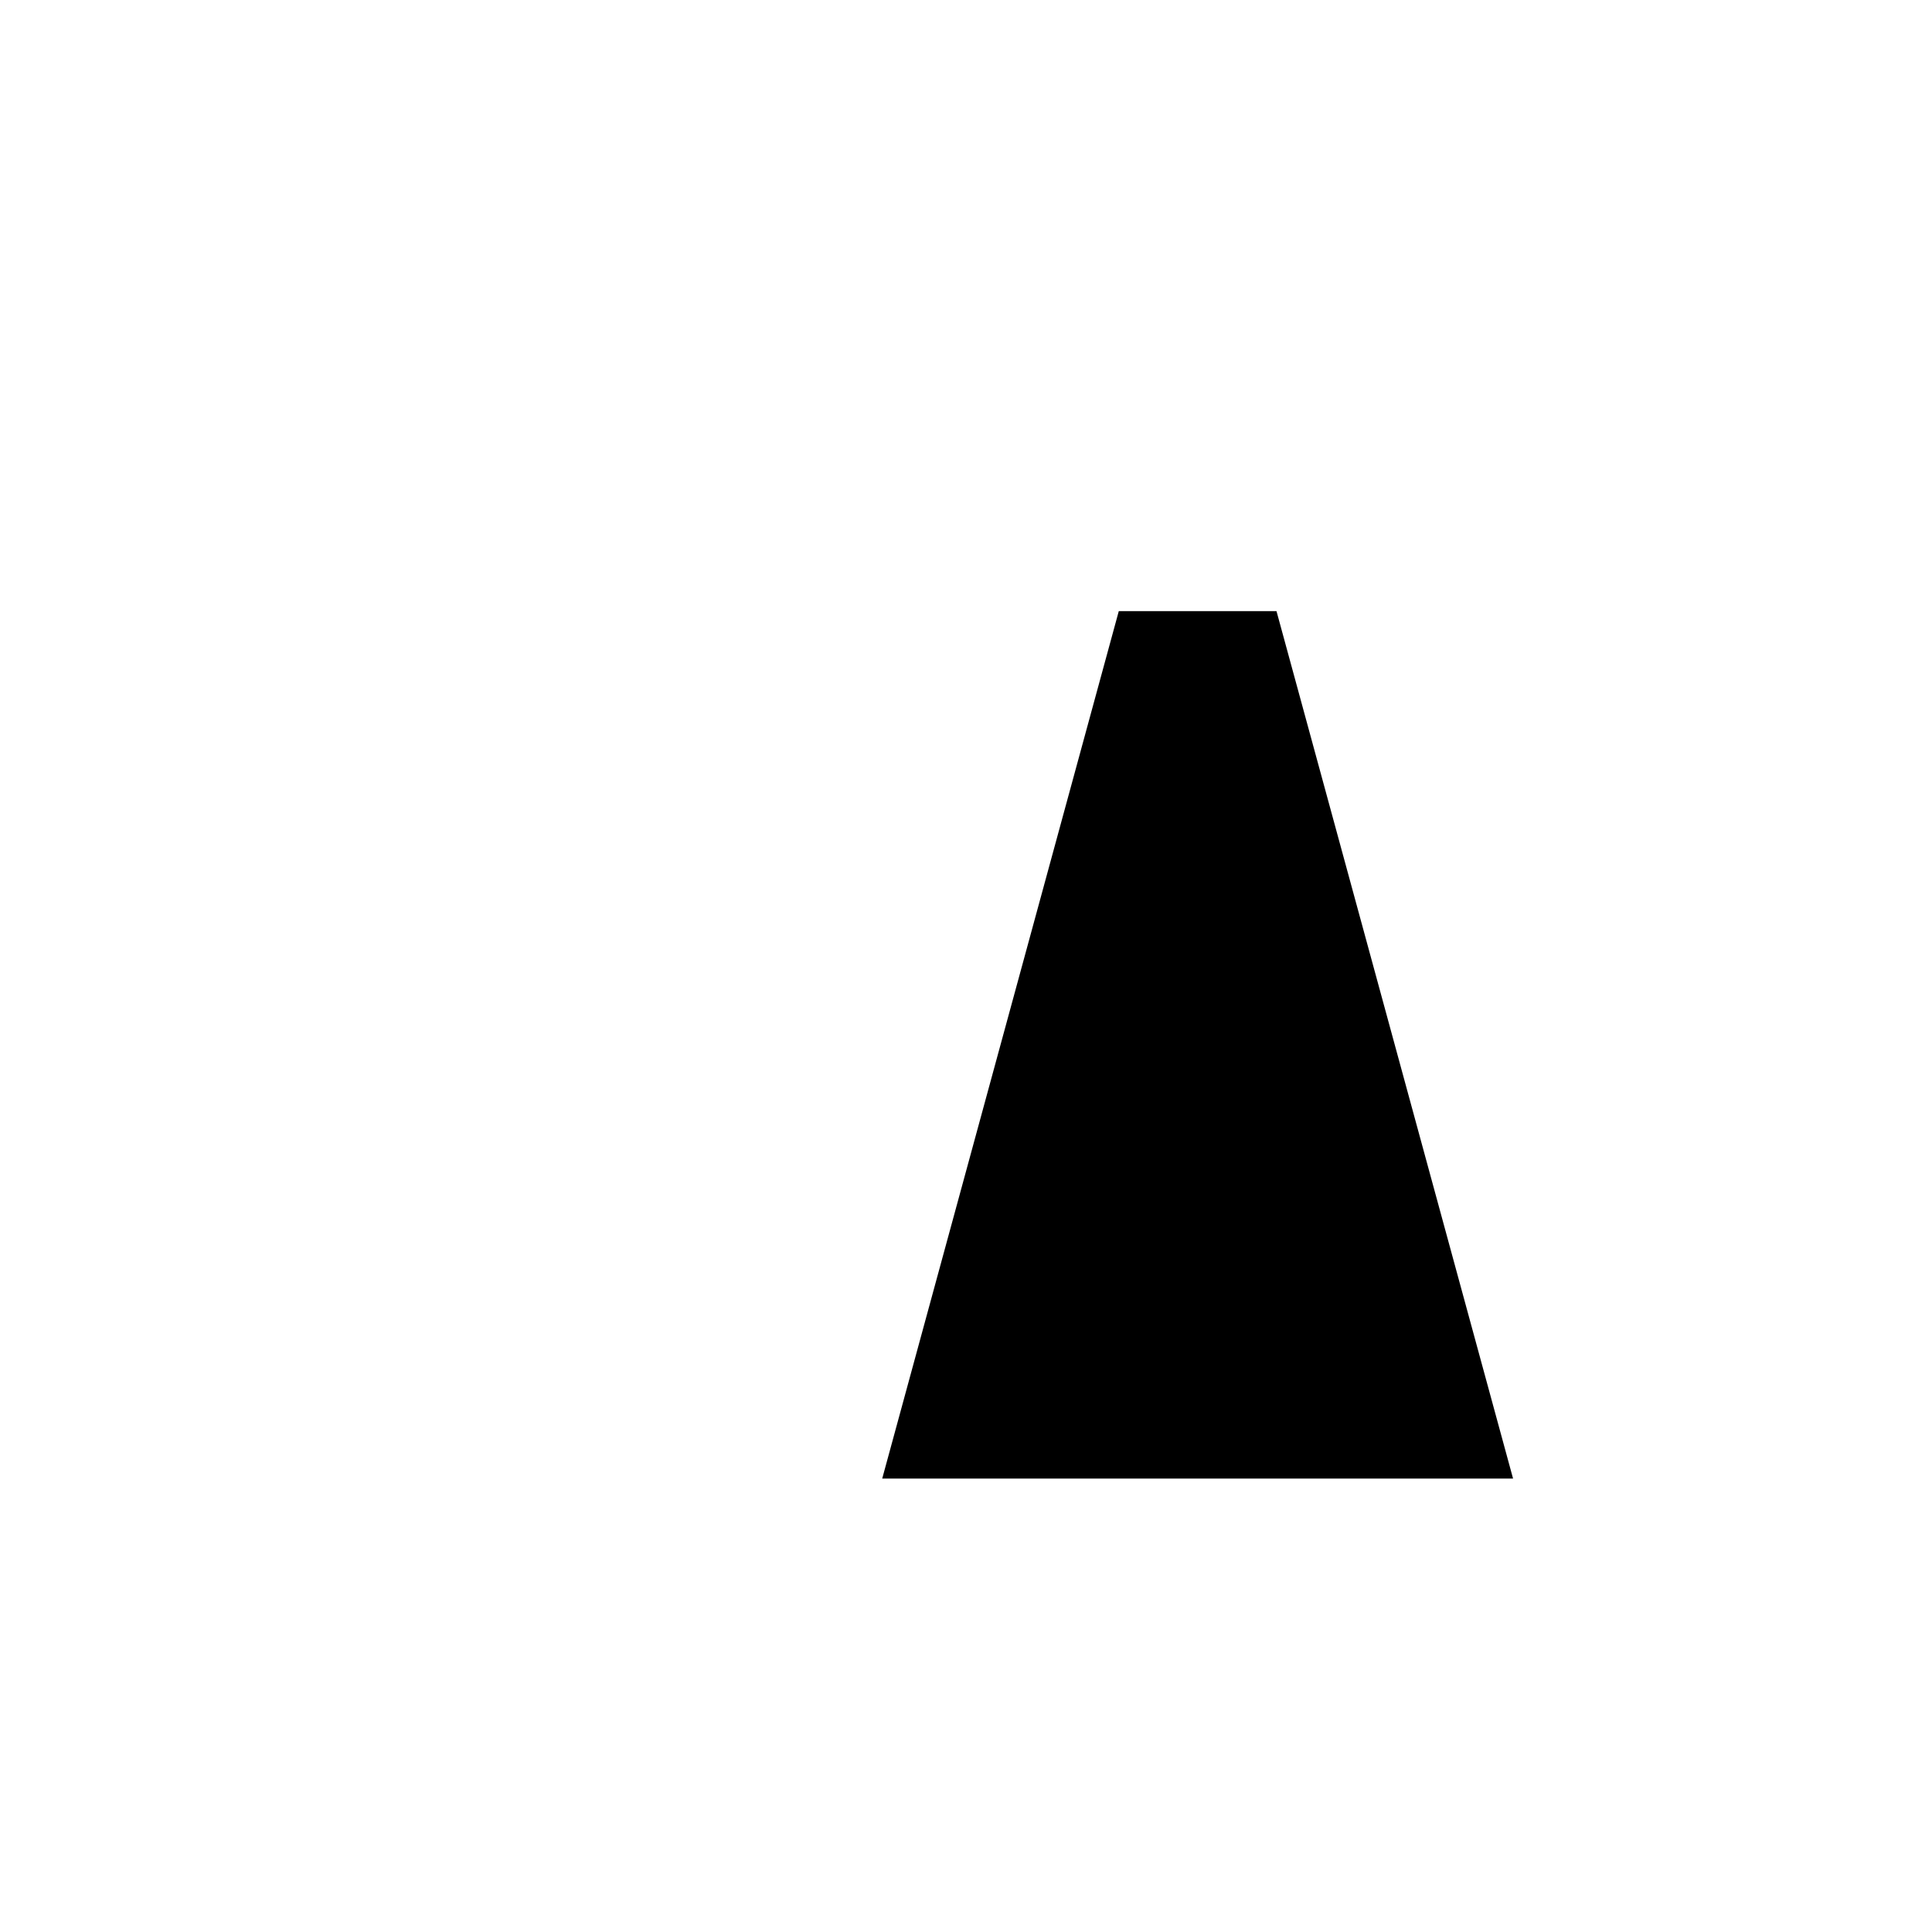 <?xml version="1.0" encoding="UTF-8"?>
<!DOCTYPE svg PUBLIC "-//W3C//DTD SVG 1.1//EN" "http://www.w3.org/Graphics/SVG/1.1/DTD/svg11.dtd">
<svg version="1.1" xmlns="http://www.w3.org/2000/svg" xmlns:xlink="http://www.w3.org/1999/xlink" x="0" y="0" width="15" height="15" viewBox="0 0 49 46">
  <path d="M22.375,36 L25.375,25 L28.375,14 L32.375,14 L35.375,25 L38.375,36 z" fill="currentColor"/>
</svg>
